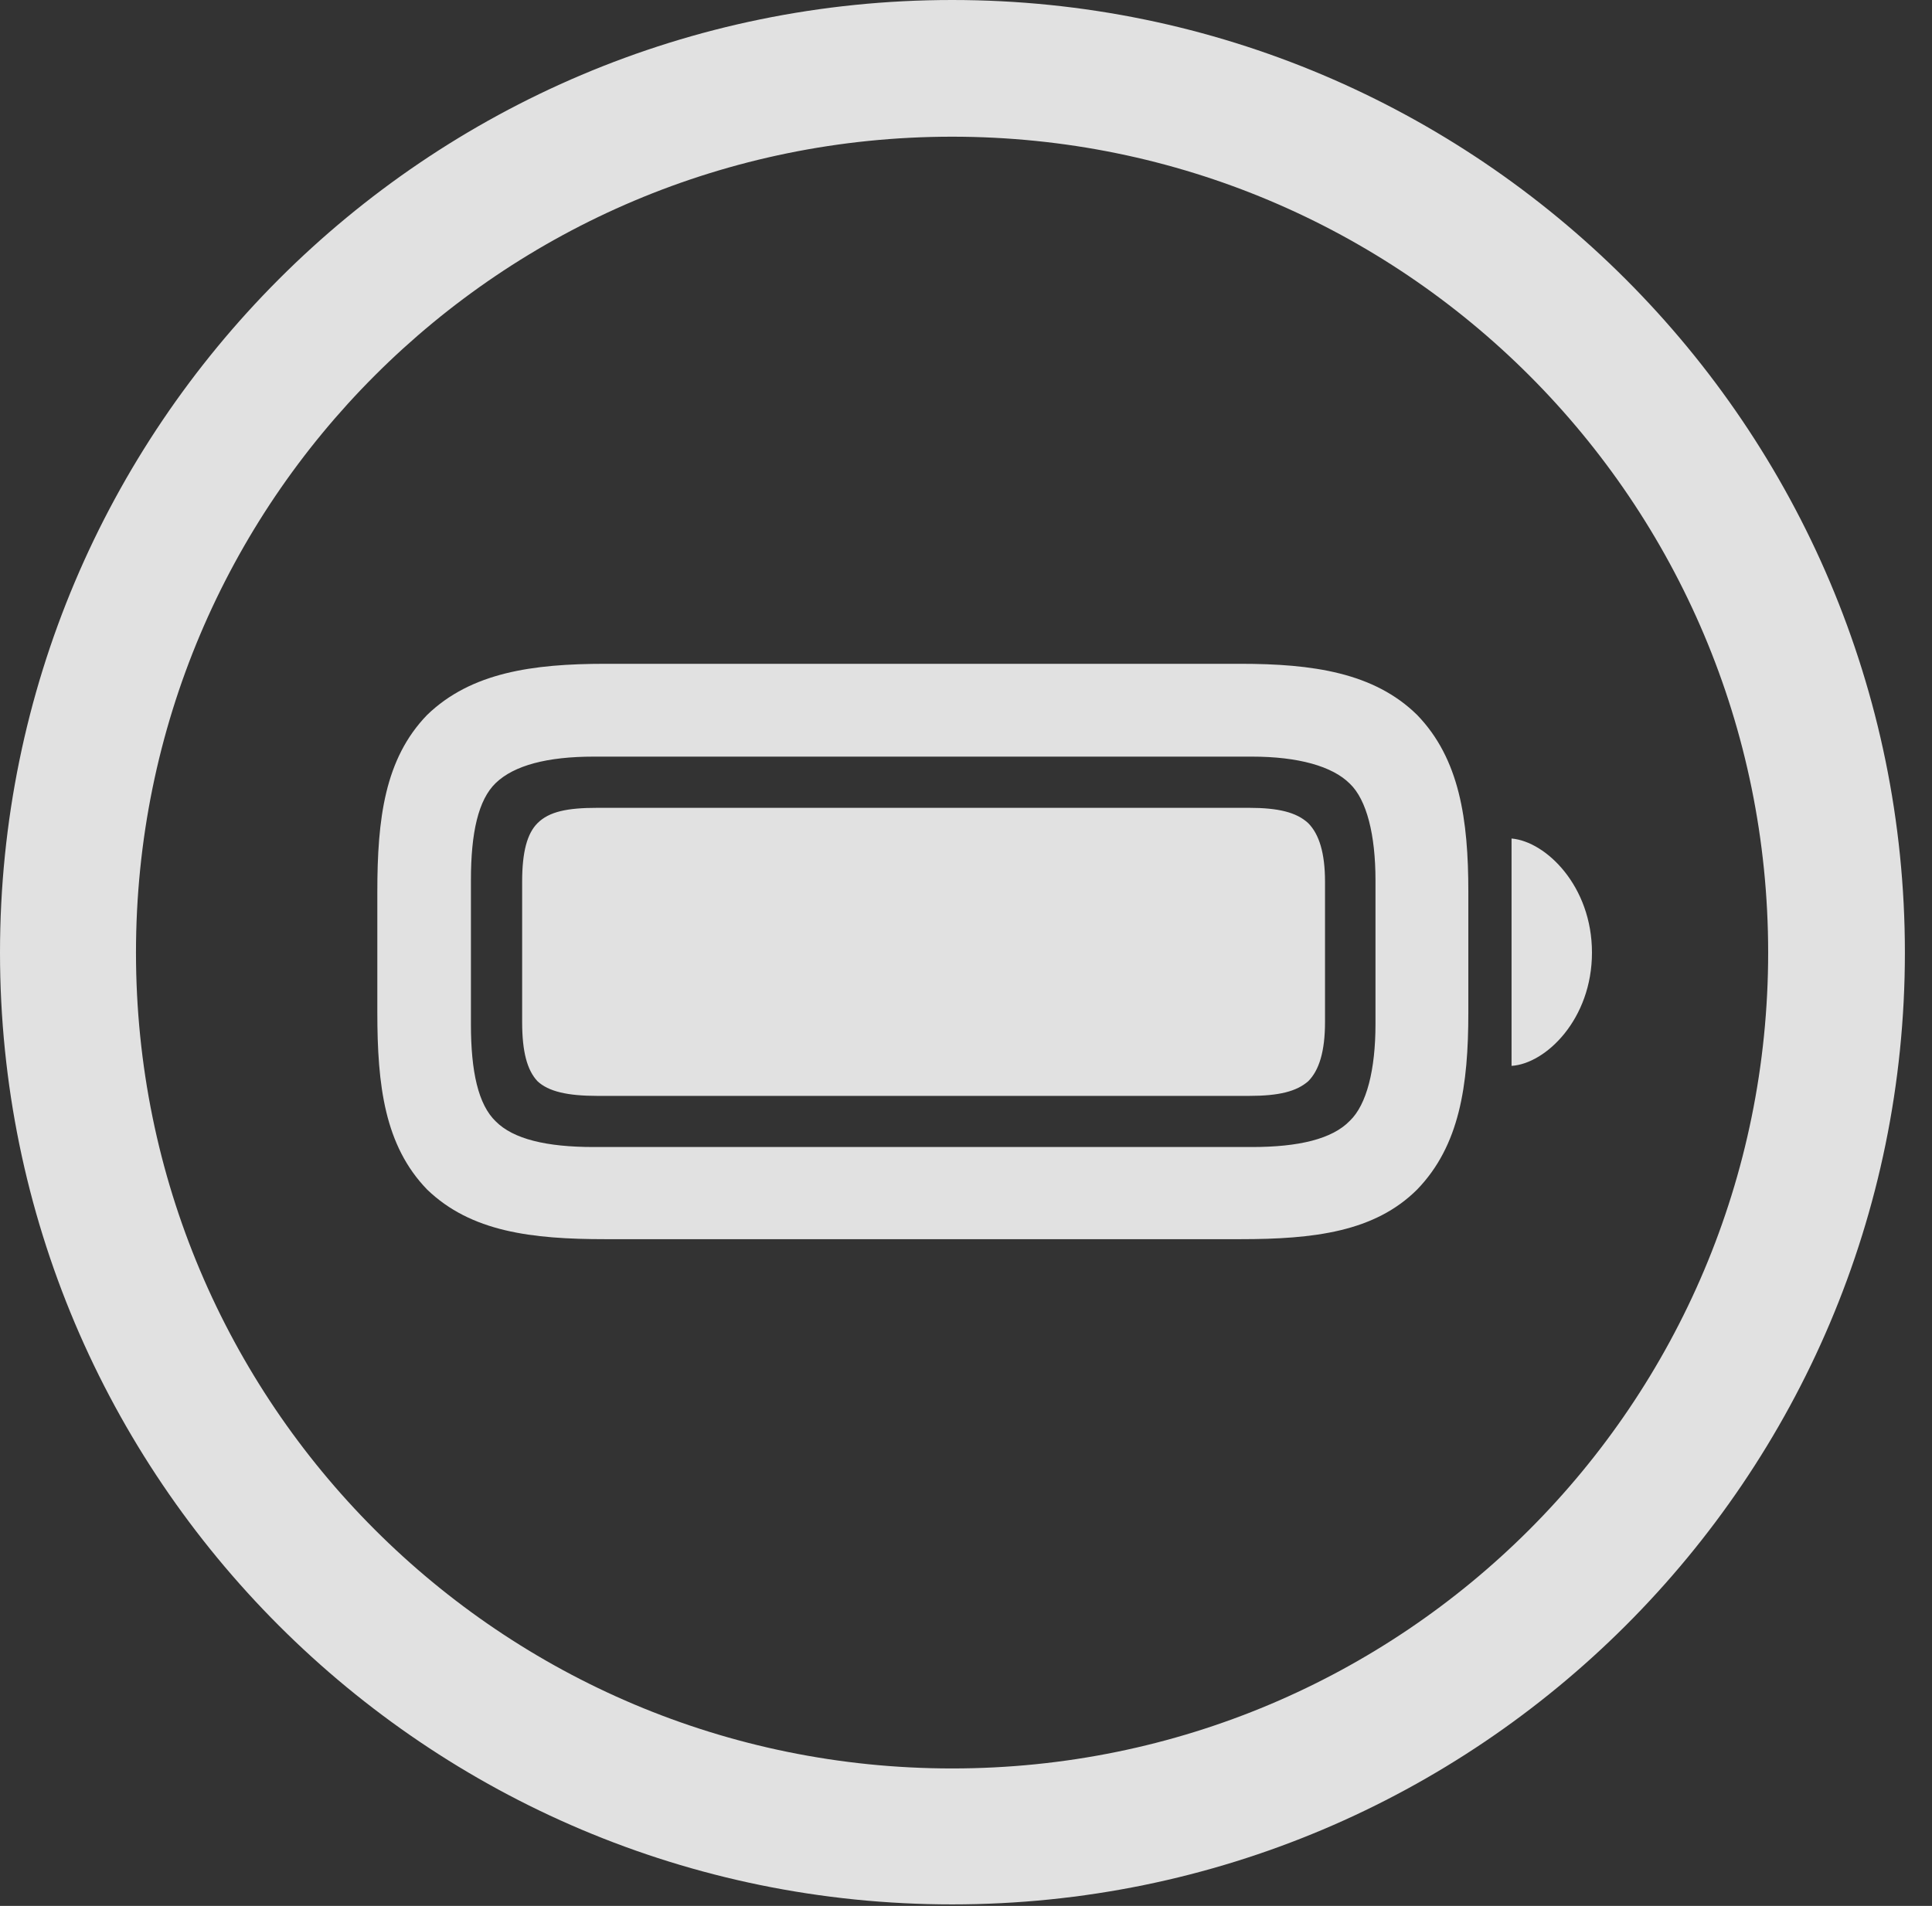 <?xml version="1.0" encoding="UTF-8"?>
<!--Generator: Apple Native CoreSVG 326-->
<!DOCTYPE svg
PUBLIC "-//W3C//DTD SVG 1.1//EN"
       "http://www.w3.org/Graphics/SVG/1.1/DTD/svg11.dtd">
<svg version="1.1" xmlns="http://www.w3.org/2000/svg" xmlns:xlink="http://www.w3.org/1999/xlink" viewBox="0 0 25.801 25.459">
 <rect x="0" y="0" width="25.801" height="25.459" fill="#333333" stroke="none"/>
 <g>
  <rect height="25.459" opacity="0" width="25.801" x="0" y="0"/>
  <path d="M12.715 25.439C19.736 25.439 25.439 19.746 25.439 12.725C25.439 5.703 19.736 0 12.715 0C5.693 0 0 5.703 0 12.725C0 19.746 5.693 25.439 12.715 25.439ZM12.715 23.623C6.689 23.623 1.816 18.75 1.816 12.725C1.816 6.699 6.689 1.826 12.715 1.826C18.74 1.826 23.613 6.699 23.613 12.725C23.613 18.75 18.74 23.623 12.715 23.623Z" fill="white" fill-opacity="0.85"/>
  <path d="M8.086 16.553L16.562 16.553C17.549 16.553 18.359 16.455 18.926 15.889C19.492 15.303 19.609 14.502 19.609 13.525L19.609 11.914C19.609 10.947 19.492 10.137 18.926 9.551C18.35 8.984 17.529 8.867 16.562 8.867L8.086 8.867C7.109 8.867 6.289 8.984 5.703 9.551C5.137 10.137 5.039 10.938 5.039 11.914L5.039 13.525C5.039 14.502 5.137 15.303 5.703 15.889C6.289 16.455 7.1 16.553 8.086 16.553ZM7.93 15.322C7.295 15.322 6.855 15.215 6.621 14.98C6.387 14.756 6.289 14.316 6.289 13.682L6.289 11.758C6.289 11.123 6.387 10.684 6.621 10.459C6.865 10.225 7.305 10.107 7.93 10.107L16.719 10.107C17.334 10.107 17.793 10.234 18.027 10.469C18.252 10.684 18.369 11.152 18.369 11.758L18.369 13.682C18.369 14.287 18.252 14.756 18.027 14.971C17.793 15.215 17.344 15.322 16.719 15.322ZM7.979 14.639L16.68 14.639C17.08 14.639 17.314 14.58 17.471 14.443C17.617 14.297 17.695 14.043 17.695 13.652L17.695 11.777C17.695 11.396 17.617 11.143 17.471 10.996C17.314 10.85 17.07 10.791 16.68 10.791L7.979 10.791C7.578 10.791 7.334 10.84 7.178 10.996C7.041 11.133 6.973 11.377 6.973 11.777L6.973 13.652C6.973 14.053 7.041 14.297 7.178 14.443C7.324 14.58 7.578 14.639 7.979 14.639ZM20.186 14.238C20.645 14.209 21.26 13.613 21.26 12.725C21.26 11.836 20.645 11.24 20.186 11.201Z" fill="white" fill-opacity="0.85"/>
 </g>
</svg>
